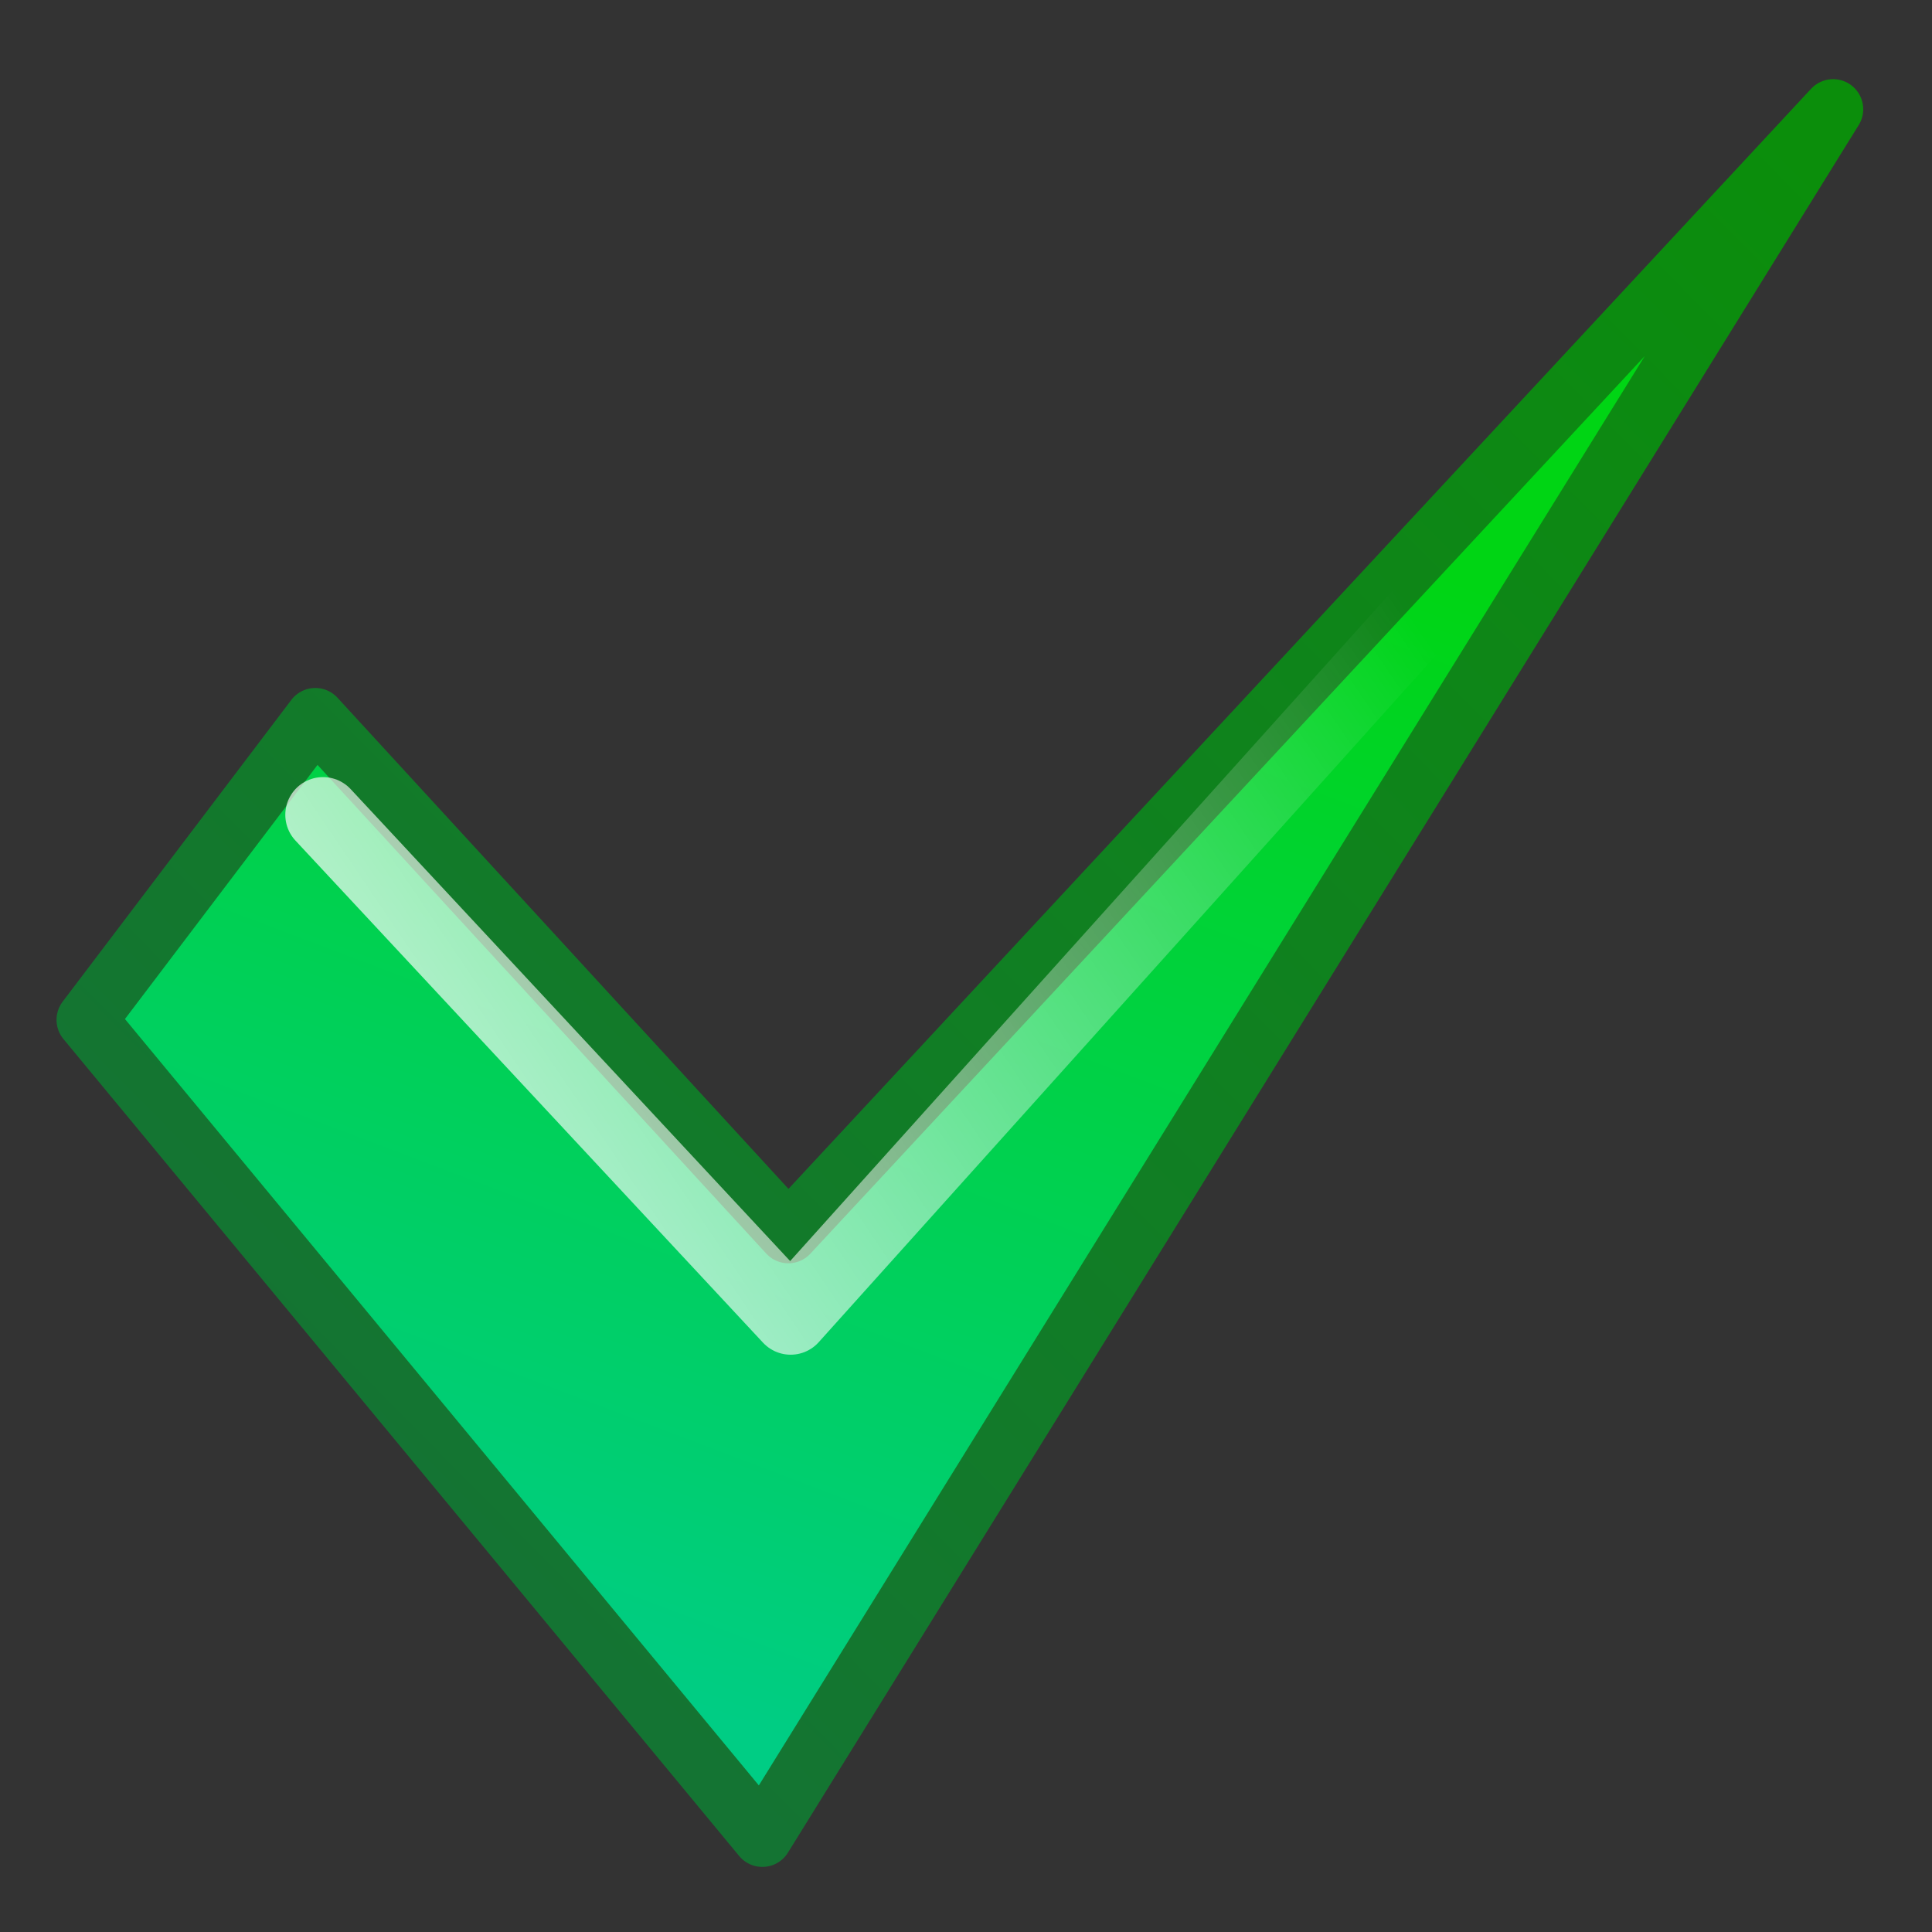 <svg height="512" width="512" xmlns="http://www.w3.org/2000/svg" xmlns:xlink="http://www.w3.org/1999/xlink">
  <rect width="100%" height="100%" fill="#333333" stroke="none"/>
  <linearGradient id="a" gradientUnits="userSpaceOnUse" x1="135.505" x2="373.808" y1="323.999" y2="162.527">
    <stop offset="0" stop-color="#fff" stop-opacity=".71"/>
    <stop offset="1" stop-color="#fff" stop-opacity="0"/>
  </linearGradient>
  <linearGradient id="b" gradientTransform="matrix(30.58 0 0 30.61 438.96 9.42)" gradientUnits="userSpaceOnUse" x1="-7.75" x2="-3.69" y1="14.69" y2="3.97">
    <stop offset="0" stop-color="#00cd84"/>
    <stop offset="1" stop-color="#00d514"/>
  </linearGradient>
  <linearGradient id="c" gradientUnits="userSpaceOnUse" x1="115.58" x2="478.374" y1="398.031" y2="39.54">
    <stop offset="0" stop-color="#147433"/>
    <stop offset="1" stop-color="#0b8e0b"/>
  </linearGradient>
  <g stroke-linejoin="round">
    <path d="m83.56 190.29 125.36 136.52 276.88-297.86-283.77 457.83-179.08-216.51z" fill="url(#b)" stroke="url(#c)" stroke-width="15.94"/>
    <path d="m85.61 215.94 123.92 133.07 188.94-210.27" fill="none" stroke="url(#a)" stroke-linecap="round" stroke-width="20"/>
  </g>
</svg>
